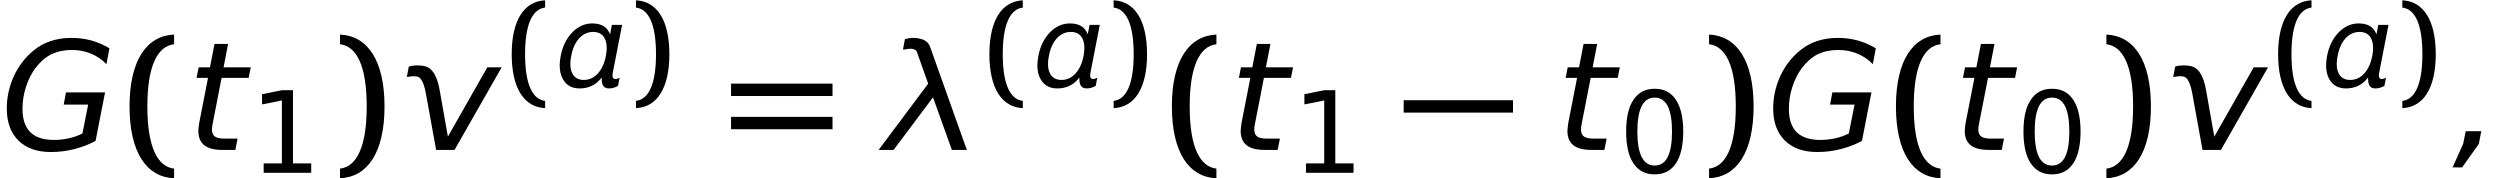 <?xml version='1.0' encoding='UTF-8'?>
<!-- This file was generated by dvisvgm 2.9.1 -->
<svg version='1.1' xmlns='http://www.w3.org/2000/svg' xmlns:xlink='http://www.w3.org/1999/xlink' width='197.189pt' height='14.071pt' viewBox='95.67 -16.008 197.189 14.071'>
<defs>
<path id='g1-0' d='M.024-2.942H8.647V-3.919H.024V-2.942Z'/>
<path id='g13-40' d='M1.554-2.573C1.554-4.976 2.153-6.137 3.135-6.253V-6.825C1.501-6.753 .5-5.288 .5-2.573S1.501 1.608 3.135 1.679V1.108C2.153 .992 1.554-.17 1.554-2.573Z'/>
<path id='g13-41' d='M2.081-2.573C2.081-.17 1.483 .992 .5 1.108V1.679C2.135 1.608 3.135 .143 3.135-2.573S2.135-6.753 .5-6.825V-6.253C1.483-6.137 2.081-4.976 2.081-2.573Z'/>
<path id='g13-61' d='M.5-3.189H6.503V-3.922H.5V-3.189ZM.5-1.224H6.503V-1.956H.5V-1.224Z'/>
<use id='g8-4' xlink:href='#g4-4' transform='scale(1.333)'/>
<use id='g8-28' xlink:href='#g4-28' transform='scale(1.333)'/>
<use id='g8-69' xlink:href='#g4-69' transform='scale(1.333)'/>
<use id='g8-113' xlink:href='#g4-113' transform='scale(1.333)'/>
<use id='g8-143' xlink:href='#g4-143' transform='scale(1.333)'/>
<path id='g4-4' d='M.804-1.108L.652-.357L.027 1.036H.59L1.581-.357L1.724-1.108H.804Z'/>
<path id='g4-28' d='M4.877-.974C4.636-.849 4.368-.75 4.082-.688S3.493-.59 3.189-.59C2.573-.59 2.108-.741 1.796-1.045C1.483-1.358 1.331-1.813 1.331-2.421C1.331-2.859 1.394-3.296 1.536-3.725C1.67-4.145 1.858-4.52 2.09-4.833C2.367-5.199 2.68-5.476 3.028-5.655C3.386-5.824 3.788-5.914 4.252-5.914C4.654-5.914 5.029-5.842 5.378-5.699S6.039-5.342 6.298-5.074L6.476-6.012C6.137-6.217 5.78-6.369 5.404-6.476C5.029-6.575 4.645-6.628 4.234-6.628C3.788-6.628 3.377-6.566 3.001-6.441C2.635-6.324 2.296-6.137 1.983-5.878C1.492-5.476 1.099-4.967 .822-4.368C.545-3.761 .402-3.118 .402-2.448C.402-1.635 .634-1.009 1.09-.554C1.554-.098 2.189 .125 3.01 .125C3.475 .125 3.93 .071 4.386-.045S5.27-.322 5.655-.536L6.217-3.403H3.904L3.77-2.68H5.217L4.877-.974Z'/>
<path id='g4-69' d='M3.779-4.886H2.171L2.439-6.271H1.635L1.367-4.886H.697L.572-4.261H1.251L.732-1.608C.715-1.51 .706-1.429 .697-1.349S.679-1.188 .679-1.126C.679-.75 .795-.465 1.027-.277C1.268-.089 1.617 0 2.099 0H2.867L3.001-.67H2.189C1.938-.67 1.76-.715 1.653-.795C1.536-.884 1.483-1.018 1.483-1.206C1.483-1.242 1.492-1.295 1.492-1.358C1.501-1.429 1.519-1.51 1.536-1.608L2.055-4.261H3.654L3.779-4.886Z'/>
<path id='g4-113' d='M4.985 0L2.814-6.092C2.769-6.217 2.698-6.324 2.599-6.405C2.421-6.548 2.153-6.628 1.804-6.628C1.724-6.628 1.653-6.619 1.572-6.61C1.492-6.592 1.411-6.575 1.322-6.557L1.206-5.94C1.295-5.94 1.376-5.949 1.465-5.967C1.501-5.976 1.554-5.985 1.644-5.985C1.796-5.985 1.912-5.949 1.983-5.878C2.01-5.842 2.028-5.806 2.046-5.753L2.698-3.922L-.232 0H.652L2.984-3.109L4.1 0H4.985Z'/>
<path id='g4-139' d='M1.304-2.439C1.411-3.028 1.626-3.493 1.93-3.832C2.242-4.163 2.608-4.332 3.028-4.332C3.457-4.332 3.761-4.163 3.939-3.832C4.047-3.627 4.1-3.368 4.1-3.073C4.1-2.876 4.082-2.671 4.038-2.439C3.922-1.849 3.707-1.385 3.394-1.045C3.091-.715 2.716-.545 2.296-.545C1.867-.545 1.572-.715 1.394-1.045C1.286-1.251 1.233-1.501 1.233-1.796C1.233-1.992 1.251-2.206 1.304-2.439ZM3.707-.581C3.716-.322 3.77-.143 3.859-.045C3.948 .071 4.1 .125 4.297 .125C4.404 .125 4.511 .107 4.627 .08C4.734 .045 4.859 0 4.993-.071L5.119-.715C5.029-.679 4.958-.652 4.904-.634C4.859-.625 4.824-.616 4.797-.616C4.69-.616 4.618-.661 4.583-.741C4.565-.786 4.556-.849 4.556-.911S4.565-1.045 4.583-1.126L5.315-4.886H4.511L4.368-4.145C4.252-4.431 4.082-4.654 3.859-4.788C3.627-4.931 3.323-5.002 2.966-5.002C2.376-5.002 1.849-4.77 1.385-4.297C.929-3.823 .616-3.207 .473-2.439C.42-2.171 .393-1.921 .393-1.688C.393-1.251 .482-.884 .661-.581C.938-.107 1.376 .125 1.965 .125C2.331 .125 2.653 .054 2.939-.089C3.225-.223 3.475-.438 3.707-.732V-.581Z'/>
<path id='g4-143' d='M2.51-3.511C2.403-4.127 2.224-4.547 1.965-4.779C1.804-4.931 1.536-5.002 1.161-5.002C1.081-5.002 1.009-4.993 .929-4.985S.768-4.958 .679-4.931L.563-4.315L.822-4.35C.875-4.359 .929-4.359 .992-4.359C1.152-4.359 1.268-4.324 1.34-4.252C1.492-4.091 1.617-3.779 1.697-3.305L2.296 0H3.386L6.173-4.886H5.324L2.993-.786L2.51-3.511Z'/>
<path id='g12-14' d='M2.841-5.931C3.296-5.931 3.636-5.708 3.868-5.261C4.091-4.815 4.207-4.145 4.207-3.252S4.091-1.688 3.868-1.242C3.636-.795 3.296-.572 2.841-.572S2.046-.795 1.813-1.242C1.59-1.688 1.474-2.358 1.474-3.252S1.59-4.815 1.813-5.261C2.046-5.708 2.385-5.931 2.841-5.931ZM2.841-6.628C2.108-6.628 1.554-6.342 1.17-5.762C.777-5.19 .59-4.35 .59-3.252S.777-1.313 1.17-.741C1.554-.161 2.108 .125 2.841 .125S4.127-.161 4.511-.741C4.895-1.313 5.092-2.153 5.092-3.252S4.895-5.19 4.511-5.762C4.127-6.342 3.573-6.628 2.841-6.628Z'/>
<path id='g12-15' d='M1.108-.741V0H4.859V-.741H3.421V-6.512H2.537L.983-6.199V-5.395L2.546-5.708V-.741H1.108Z'/>
<use id='g16-40' xlink:href='#g13-40' transform='scale(1.333)'/>
<use id='g16-41' xlink:href='#g13-41' transform='scale(1.333)'/>
<use id='g16-61' xlink:href='#g13-61' transform='scale(1.333)'/>
</defs>
<g id='page1'>
<use x='95.67' y='-4.184' xlink:href='#g8-28'/>
<use x='105.222' y='-4.184' xlink:href='#g16-40'/>
<use x='110.41' y='-4.184' xlink:href='#g8-69'/>
<use x='115.358' y='-2.379' xlink:href='#g12-15'/>
<use x='121.821' y='-4.184' xlink:href='#g16-41'/>
<use x='127.009' y='-4.184' xlink:href='#g8-143'/>
<use x='135.531' y='-9.158' xlink:href='#g13-40'/>
<use x='139.423' y='-9.158' xlink:href='#g4-139'/>
<use x='145.332' y='-9.158' xlink:href='#g13-41'/>
<use x='152.667' y='-4.184' xlink:href='#g16-61'/>
<use x='165.284' y='-4.184' xlink:href='#g8-113'/>
<use x='173.209' y='-9.158' xlink:href='#g13-40'/>
<use x='177.1' y='-9.158' xlink:href='#g4-139'/>
<use x='183.009' y='-9.158' xlink:href='#g13-41'/>
<use x='187.436' y='-4.184' xlink:href='#g16-40'/>
<use x='192.624' y='-4.184' xlink:href='#g8-69'/>
<use x='197.572' y='-2.379' xlink:href='#g12-15'/>
<use x='206.362' y='-4.184' xlink:href='#g1-0'/>
<use x='218.396' y='-4.184' xlink:href='#g8-69'/>
<use x='223.344' y='-2.379' xlink:href='#g12-14'/>
<use x='229.807' y='-4.184' xlink:href='#g16-41'/>
<use x='234.995' y='-4.184' xlink:href='#g8-28'/>
<use x='244.547' y='-4.184' xlink:href='#g16-40'/>
<use x='249.736' y='-4.184' xlink:href='#g8-69'/>
<use x='254.683' y='-2.379' xlink:href='#g12-14'/>
<use x='261.146' y='-4.184' xlink:href='#g16-41'/>
<use x='266.334' y='-4.184' xlink:href='#g8-143'/>
<use x='274.857' y='-9.158' xlink:href='#g13-40'/>
<use x='278.748' y='-9.158' xlink:href='#g4-139'/>
<use x='284.657' y='-9.158' xlink:href='#g13-41'/>
<use x='289.083' y='-4.184' xlink:href='#g8-4'/>
</g>
</svg>